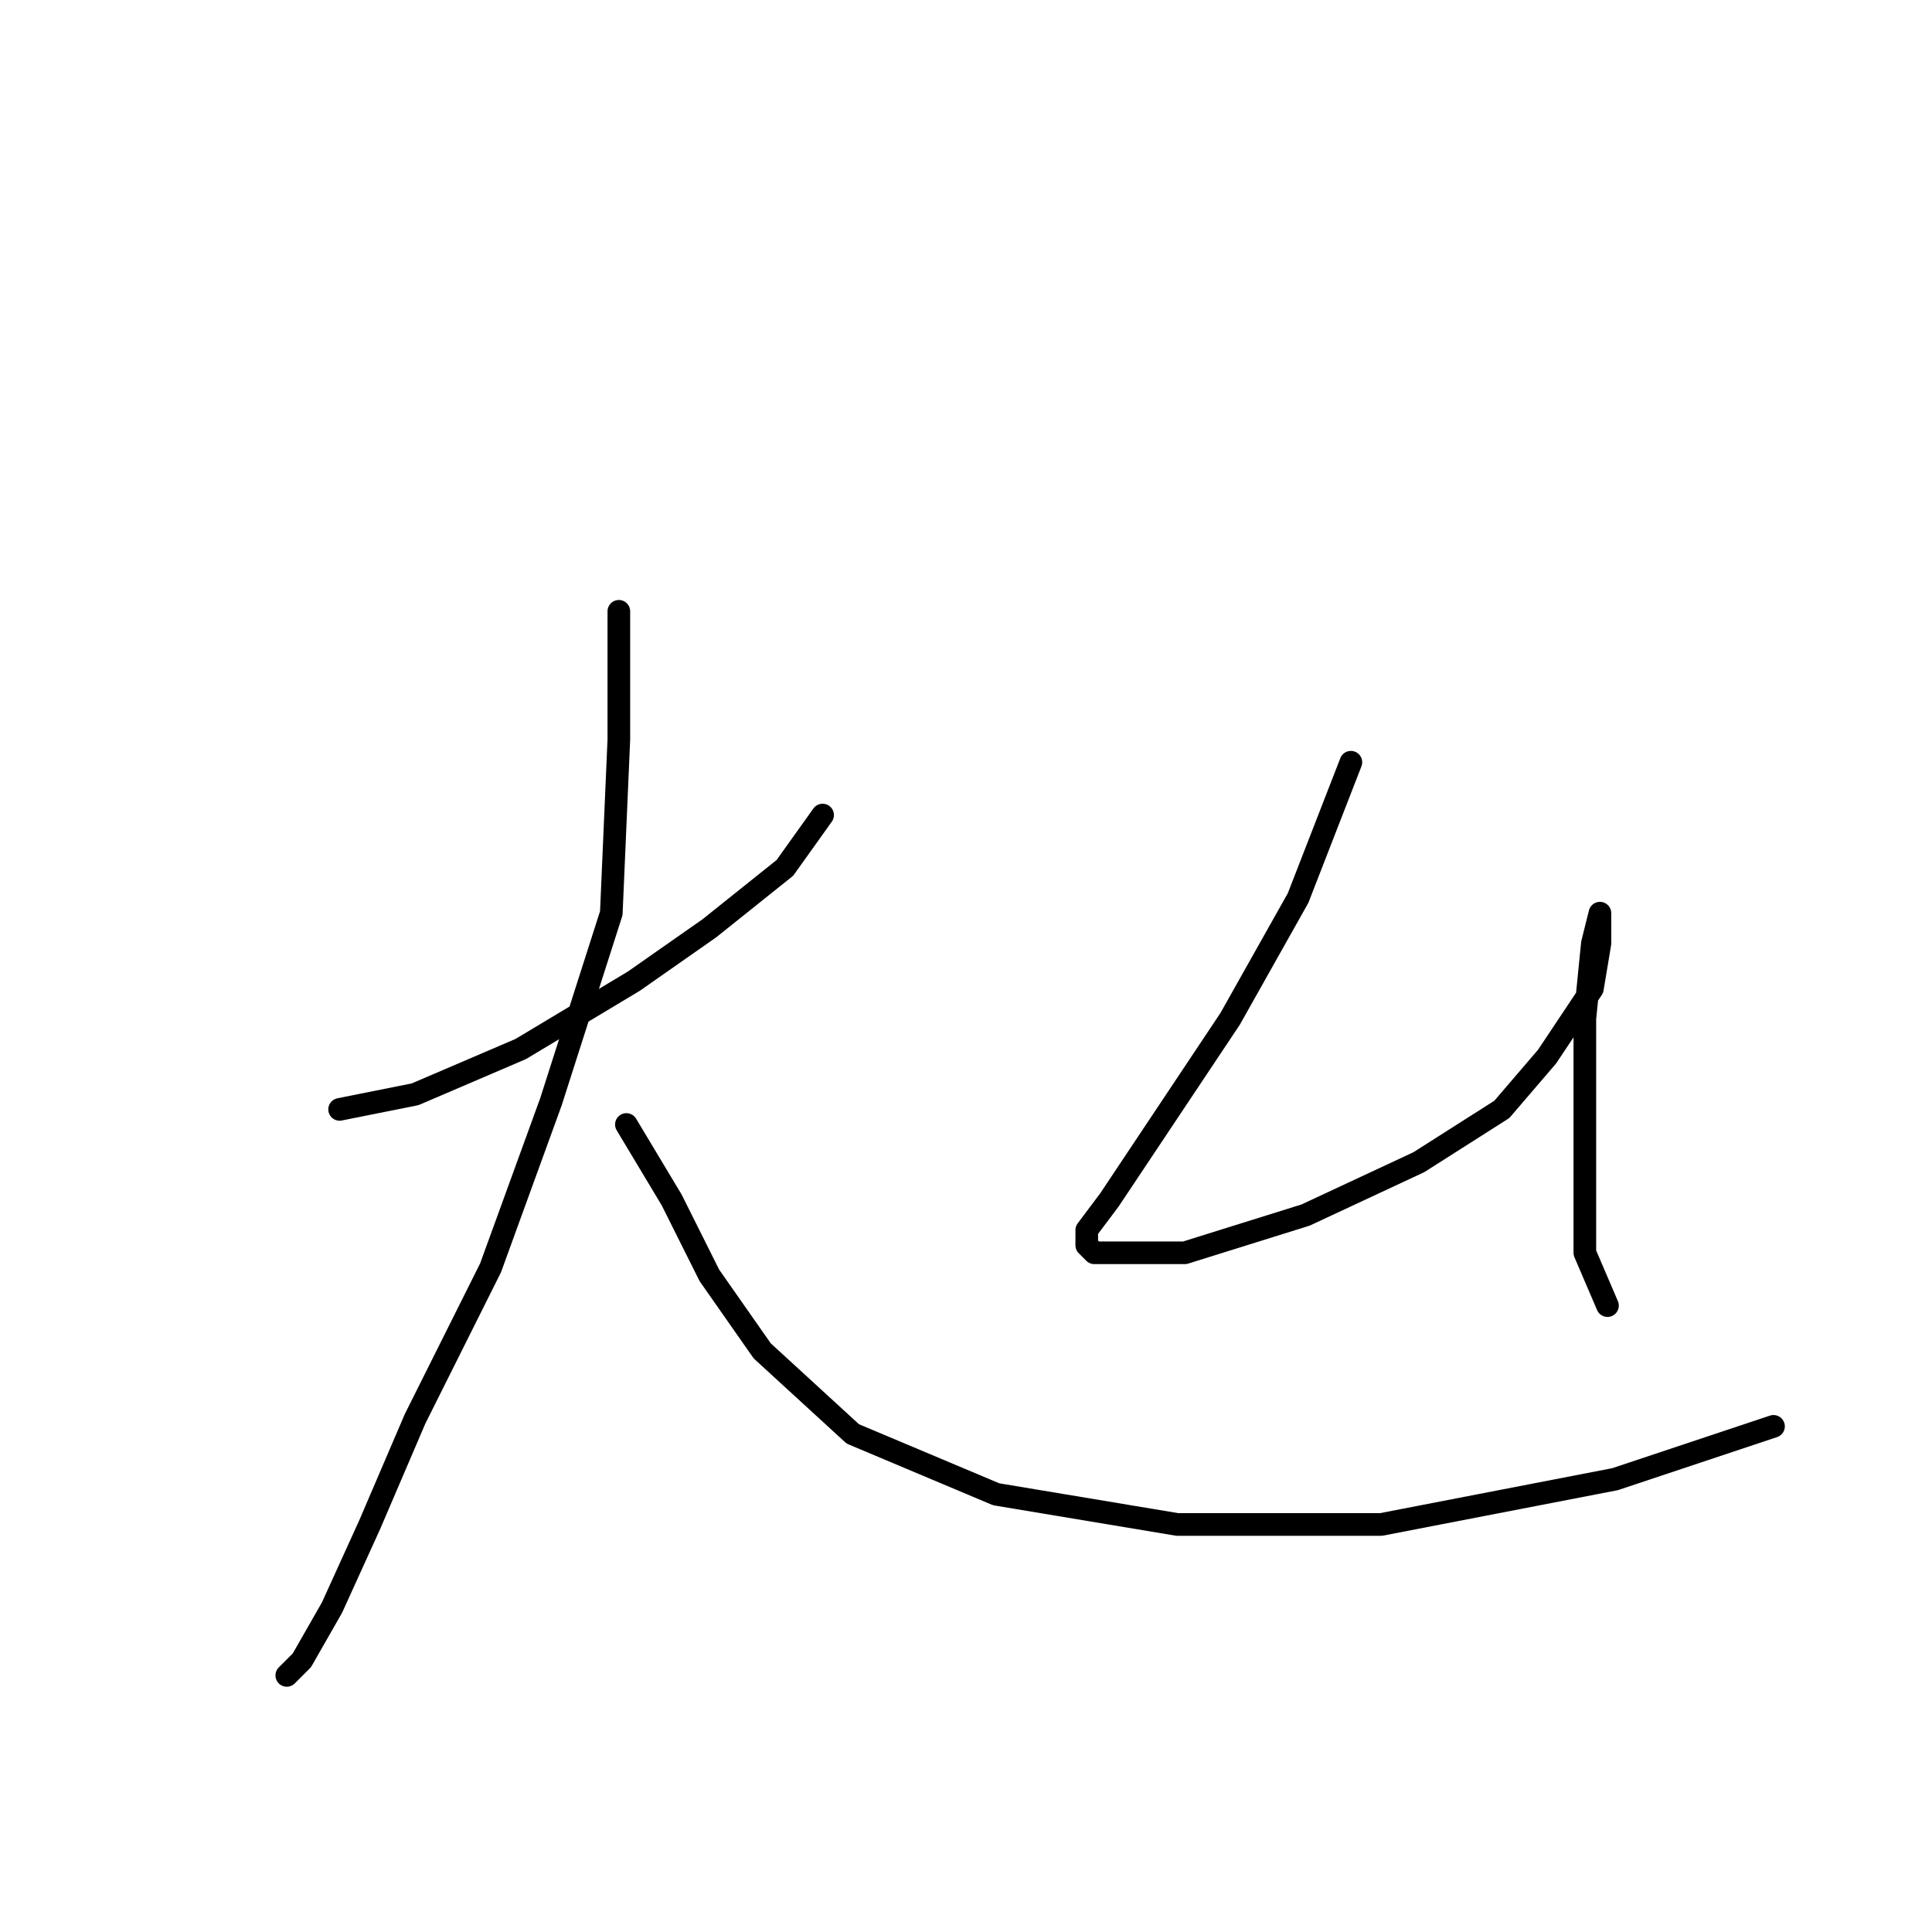 <?xml version="1.0" standalone="no"?>
    <svg width="256" height="256" xmlns="http://www.w3.org/2000/svg" version="1.1">
    <polyline stroke="black" stroke-width="3" stroke-linecap="round" fill="transparent" stroke-linejoin="round" points="45 147 55 145 69 139 84 130 94 123 104 115 109 108 109 108 " />
        <polyline stroke="black" stroke-width="3" stroke-linecap="round" fill="transparent" stroke-linejoin="round" points="82 81 82 98 81 121 73 146 65 168 55 188 49 202 44 213 40 220 38 222 38 222 " />
        <polyline stroke="black" stroke-width="3" stroke-linecap="round" fill="transparent" stroke-linejoin="round" points="83 149 89 159 94 169 101 179 113 190 132 198 156 202 183 202 214 196 235 189 235 189 " />
        <polyline stroke="black" stroke-width="3" stroke-linecap="round" fill="transparent" stroke-linejoin="round" points="179 101 172 119 163 135 153 150 147 159 144 163 144 165 145 166 157 166 173 161 188 154 199 147 205 140 211 131 212 125 212 121 211 125 210 135 210 147 210 159 210 166 213 173 213 173 " />
        </svg>